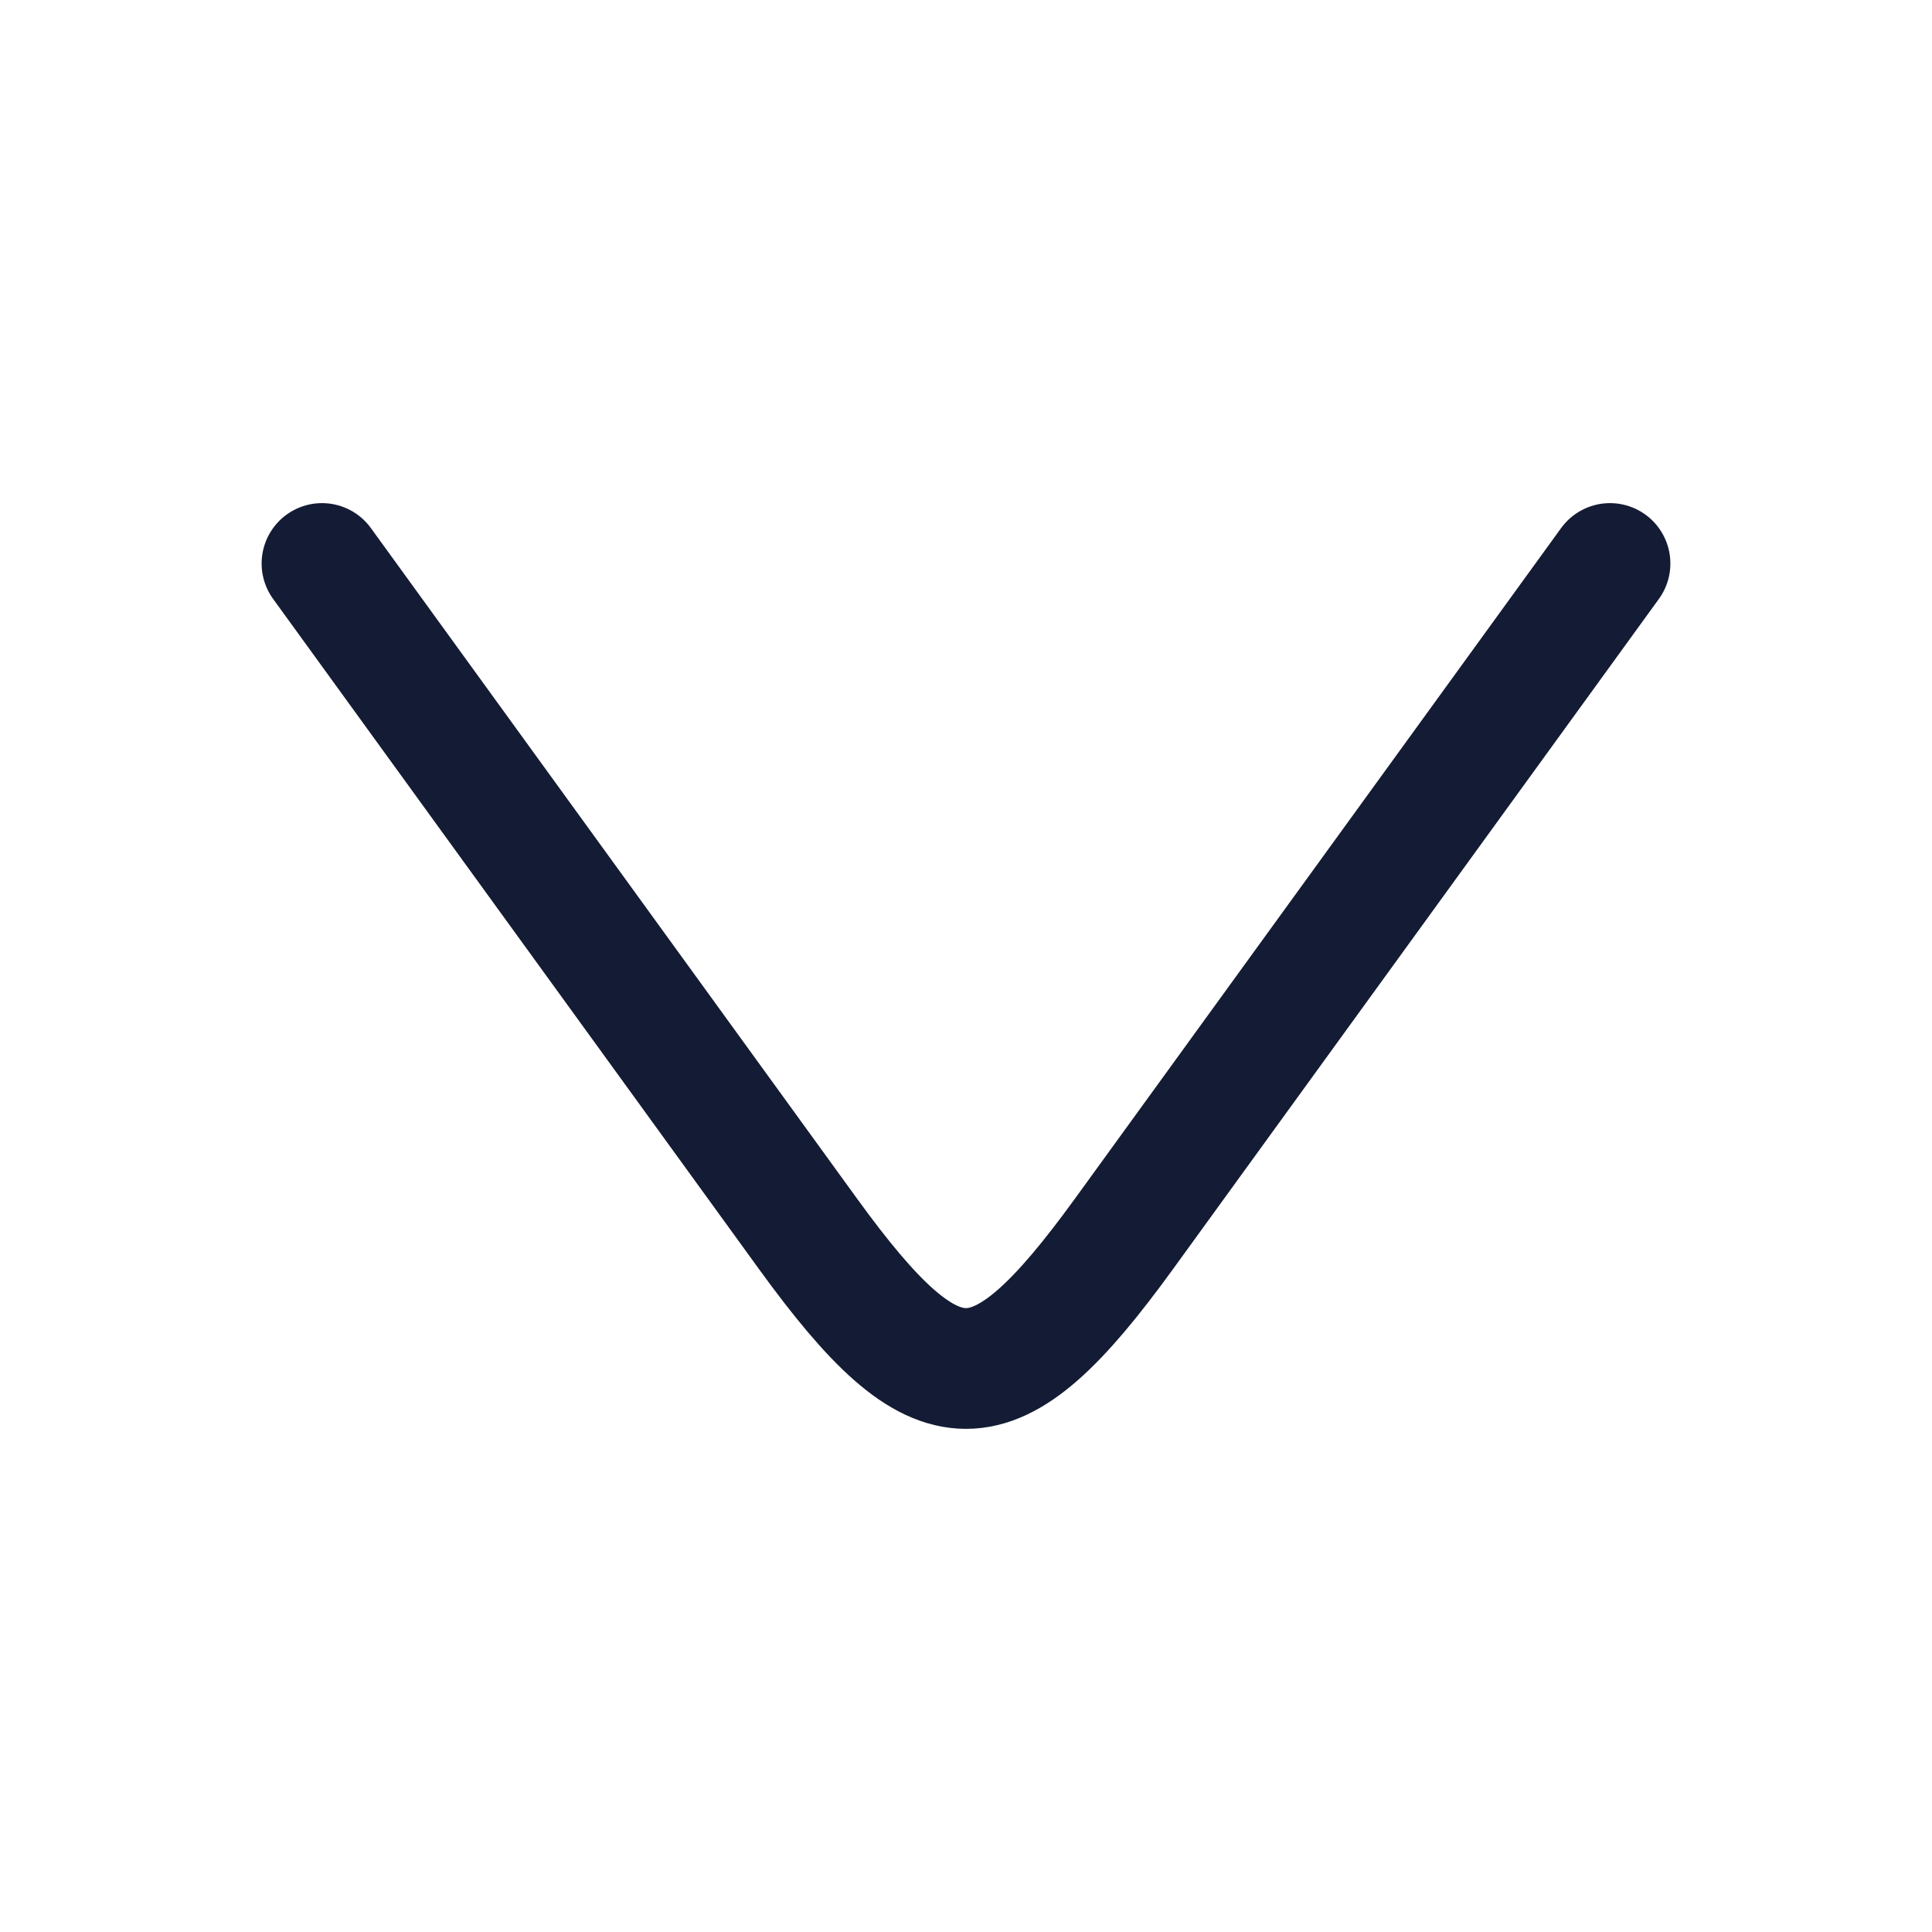 <svg width="24" height="24" viewBox="0 0 24 24" fill="none" xmlns="http://www.w3.org/2000/svg">
<path d="M20 7L13.96 15.331C12.345 17.556 11.655 17.556 10.04 15.331L4 7" stroke="#141B34" stroke-width="1.5" stroke-linecap="round" stroke-linejoin="round"/>
</svg>

